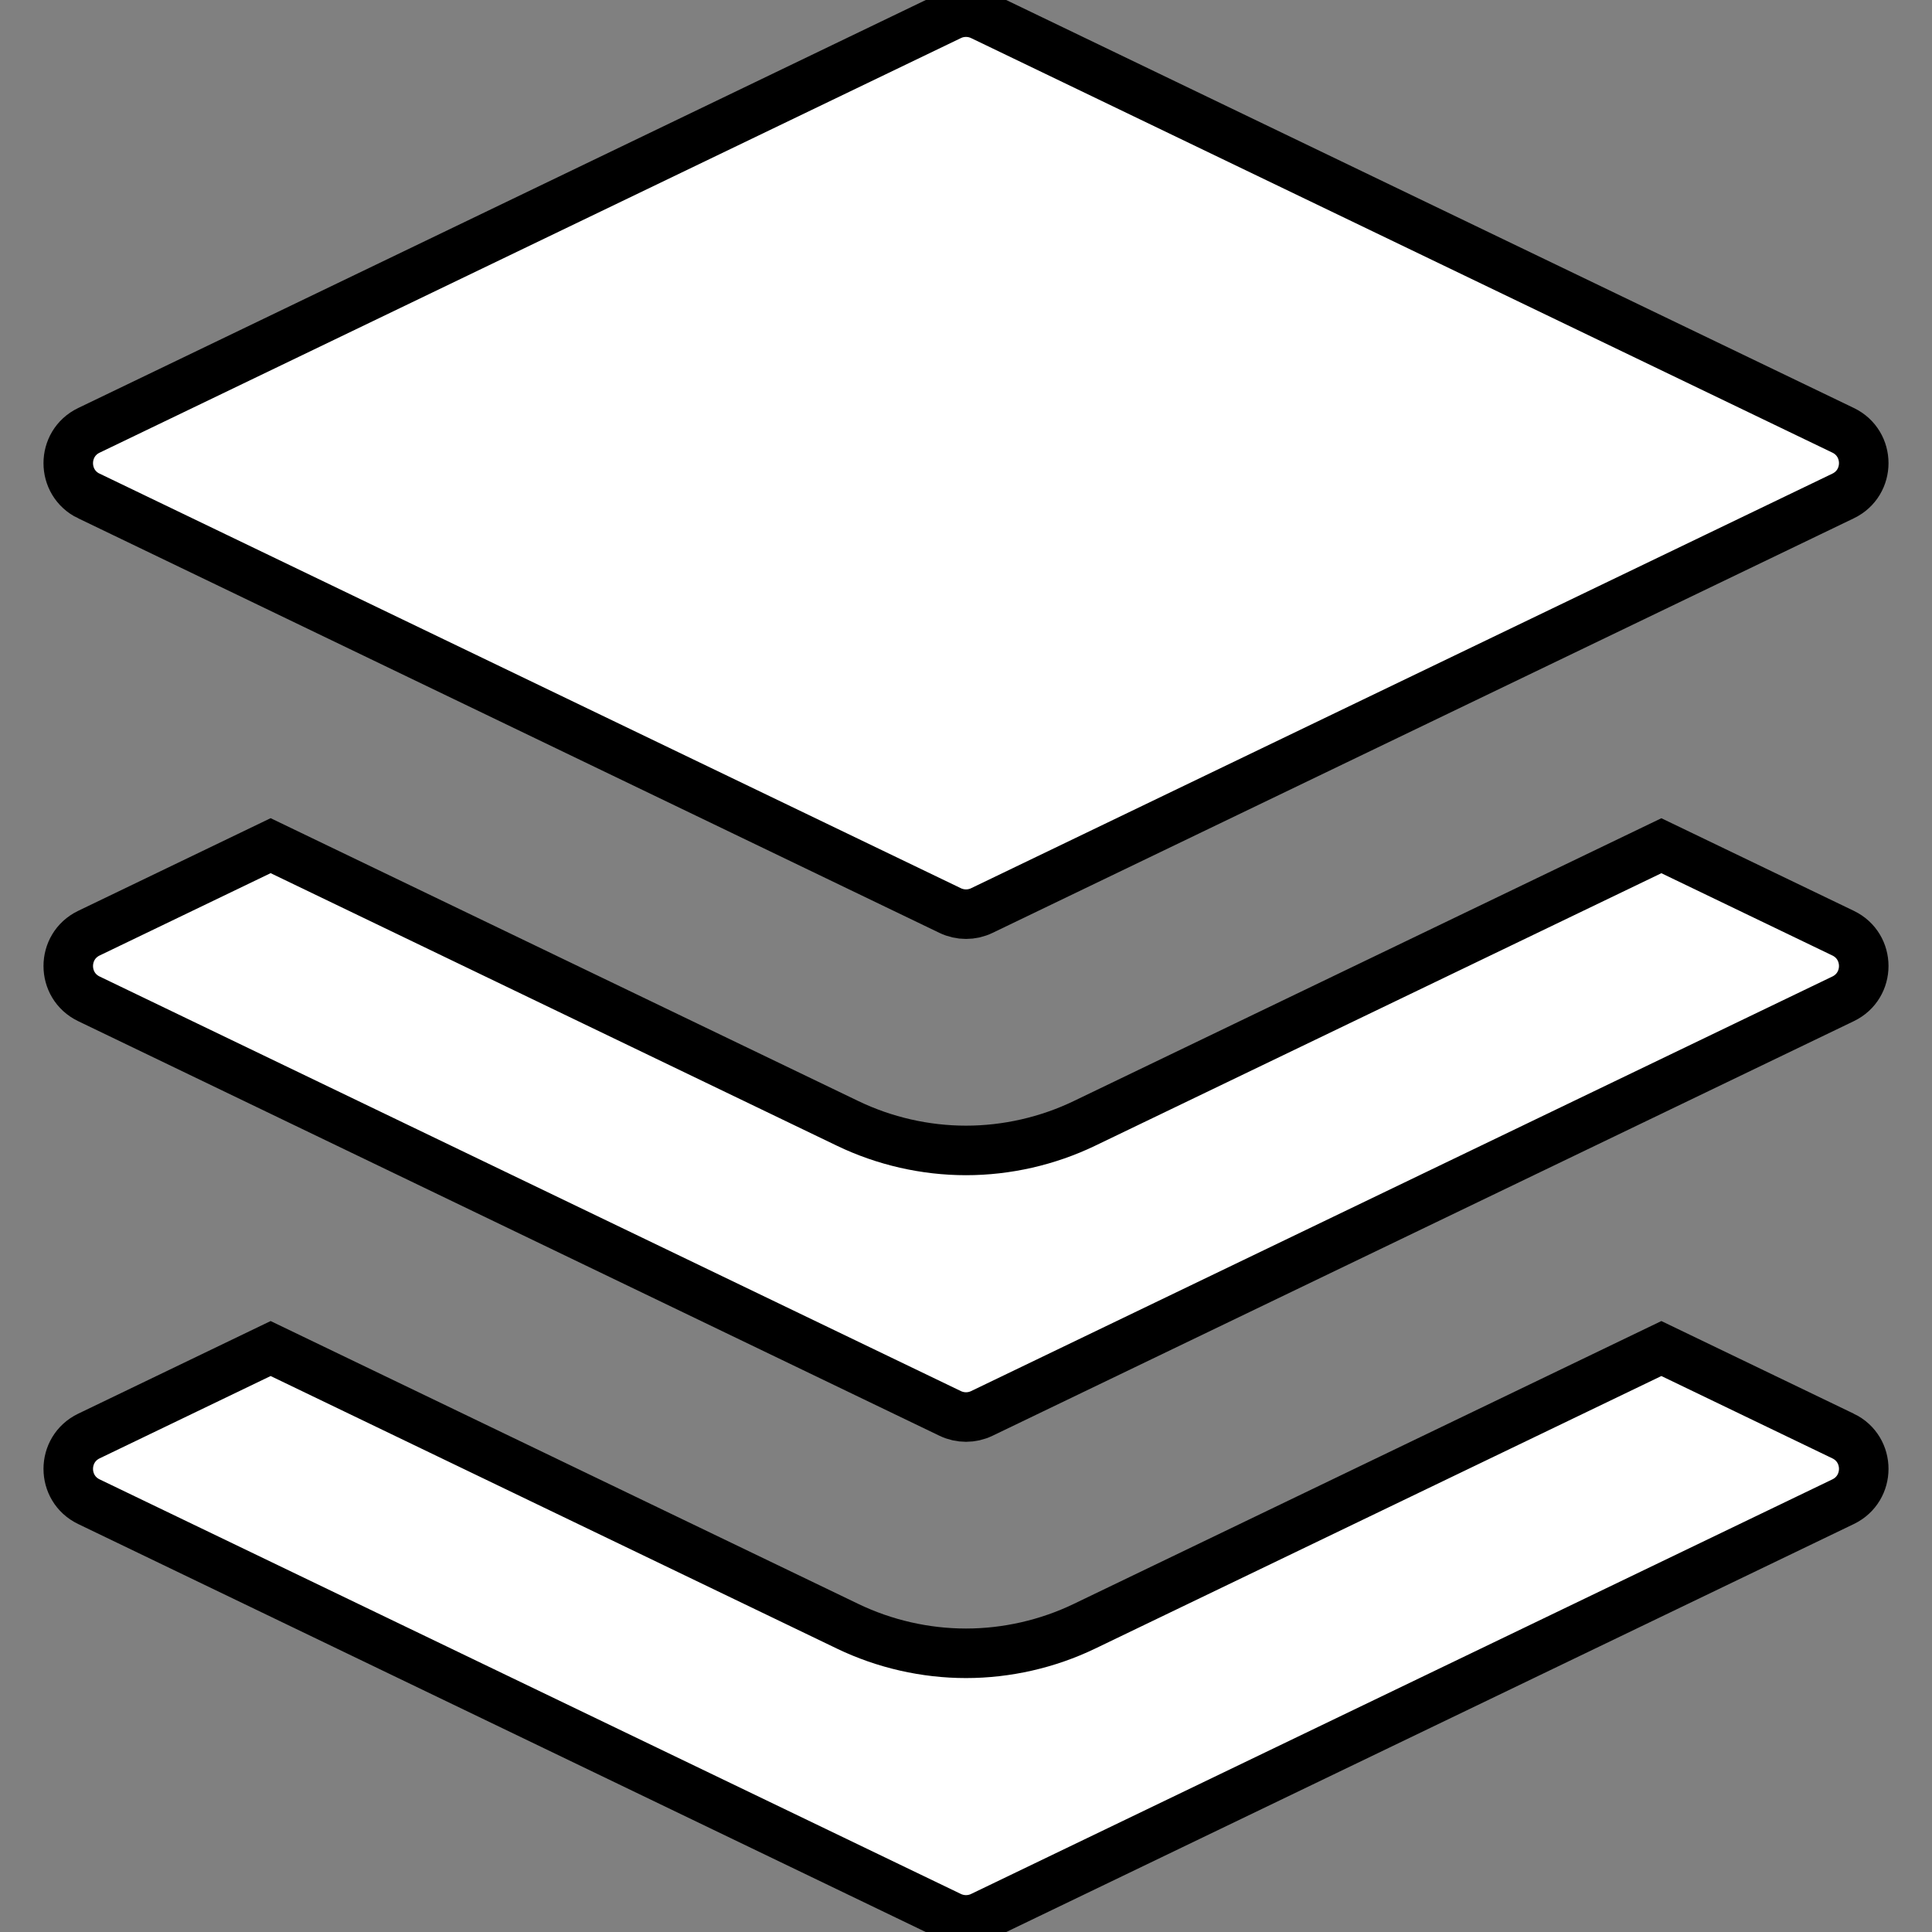<svg width="39" height="39" xmlns="http://www.w3.org/2000/svg">
 <rect width="100%" height="100%" fill="#808080" stroke="none"/>
 <g>
  <title>background</title>
  <rect x="-1" y="-1" width="41" height="41" id="canvas_background" fill="none"/>
 </g>

 <g>
  <title>Layer 1</title>
  <g stroke="null" id="svg_1">
   <path stroke="null" d="m1.795,10.012l17.386,8.369c0.202,0.097 0.437,0.097 0.638,0l17.386,-8.369c0.556,-0.267 0.556,-1.059 0,-1.326l-17.386,-8.368c-0.202,-0.097 -0.437,-0.097 -0.638,0l-17.386,8.369c-0.556,0.267 -0.556,1.059 0,1.326z" fill="#ffffff" id="svg_2"/>
   <path stroke="null" d="m1.795,20.163l17.386,8.369c0.202,0.097 0.437,0.097 0.638,0l17.386,-8.369c0.556,-0.267 0.556,-1.059 0,-1.326l-3.668,-1.765l-11.65,5.607c-0.74,0.356 -1.566,0.544 -2.387,0.544s-1.647,-0.188 -2.388,-0.545l-11.649,-5.607l-3.668,1.766c-0.556,0.268 -0.556,1.059 0,1.326z" fill="#ffffff" id="svg_3"/>
   <path stroke="null" d="m37.205,28.988l-3.668,-1.766l-11.65,5.608c-0.74,0.356 -1.566,0.544 -2.387,0.544s-1.647,-0.188 -2.388,-0.545l-11.649,-5.607l-3.668,1.766c-0.556,0.268 -0.556,1.059 0,1.326l17.386,8.369c0.202,0.097 0.437,0.097 0.638,0l17.386,-8.369c0.556,-0.268 0.556,-1.059 0,-1.326z" fill="#ffffff" id="svg_4"/>
  </g>
 </g>
</svg>